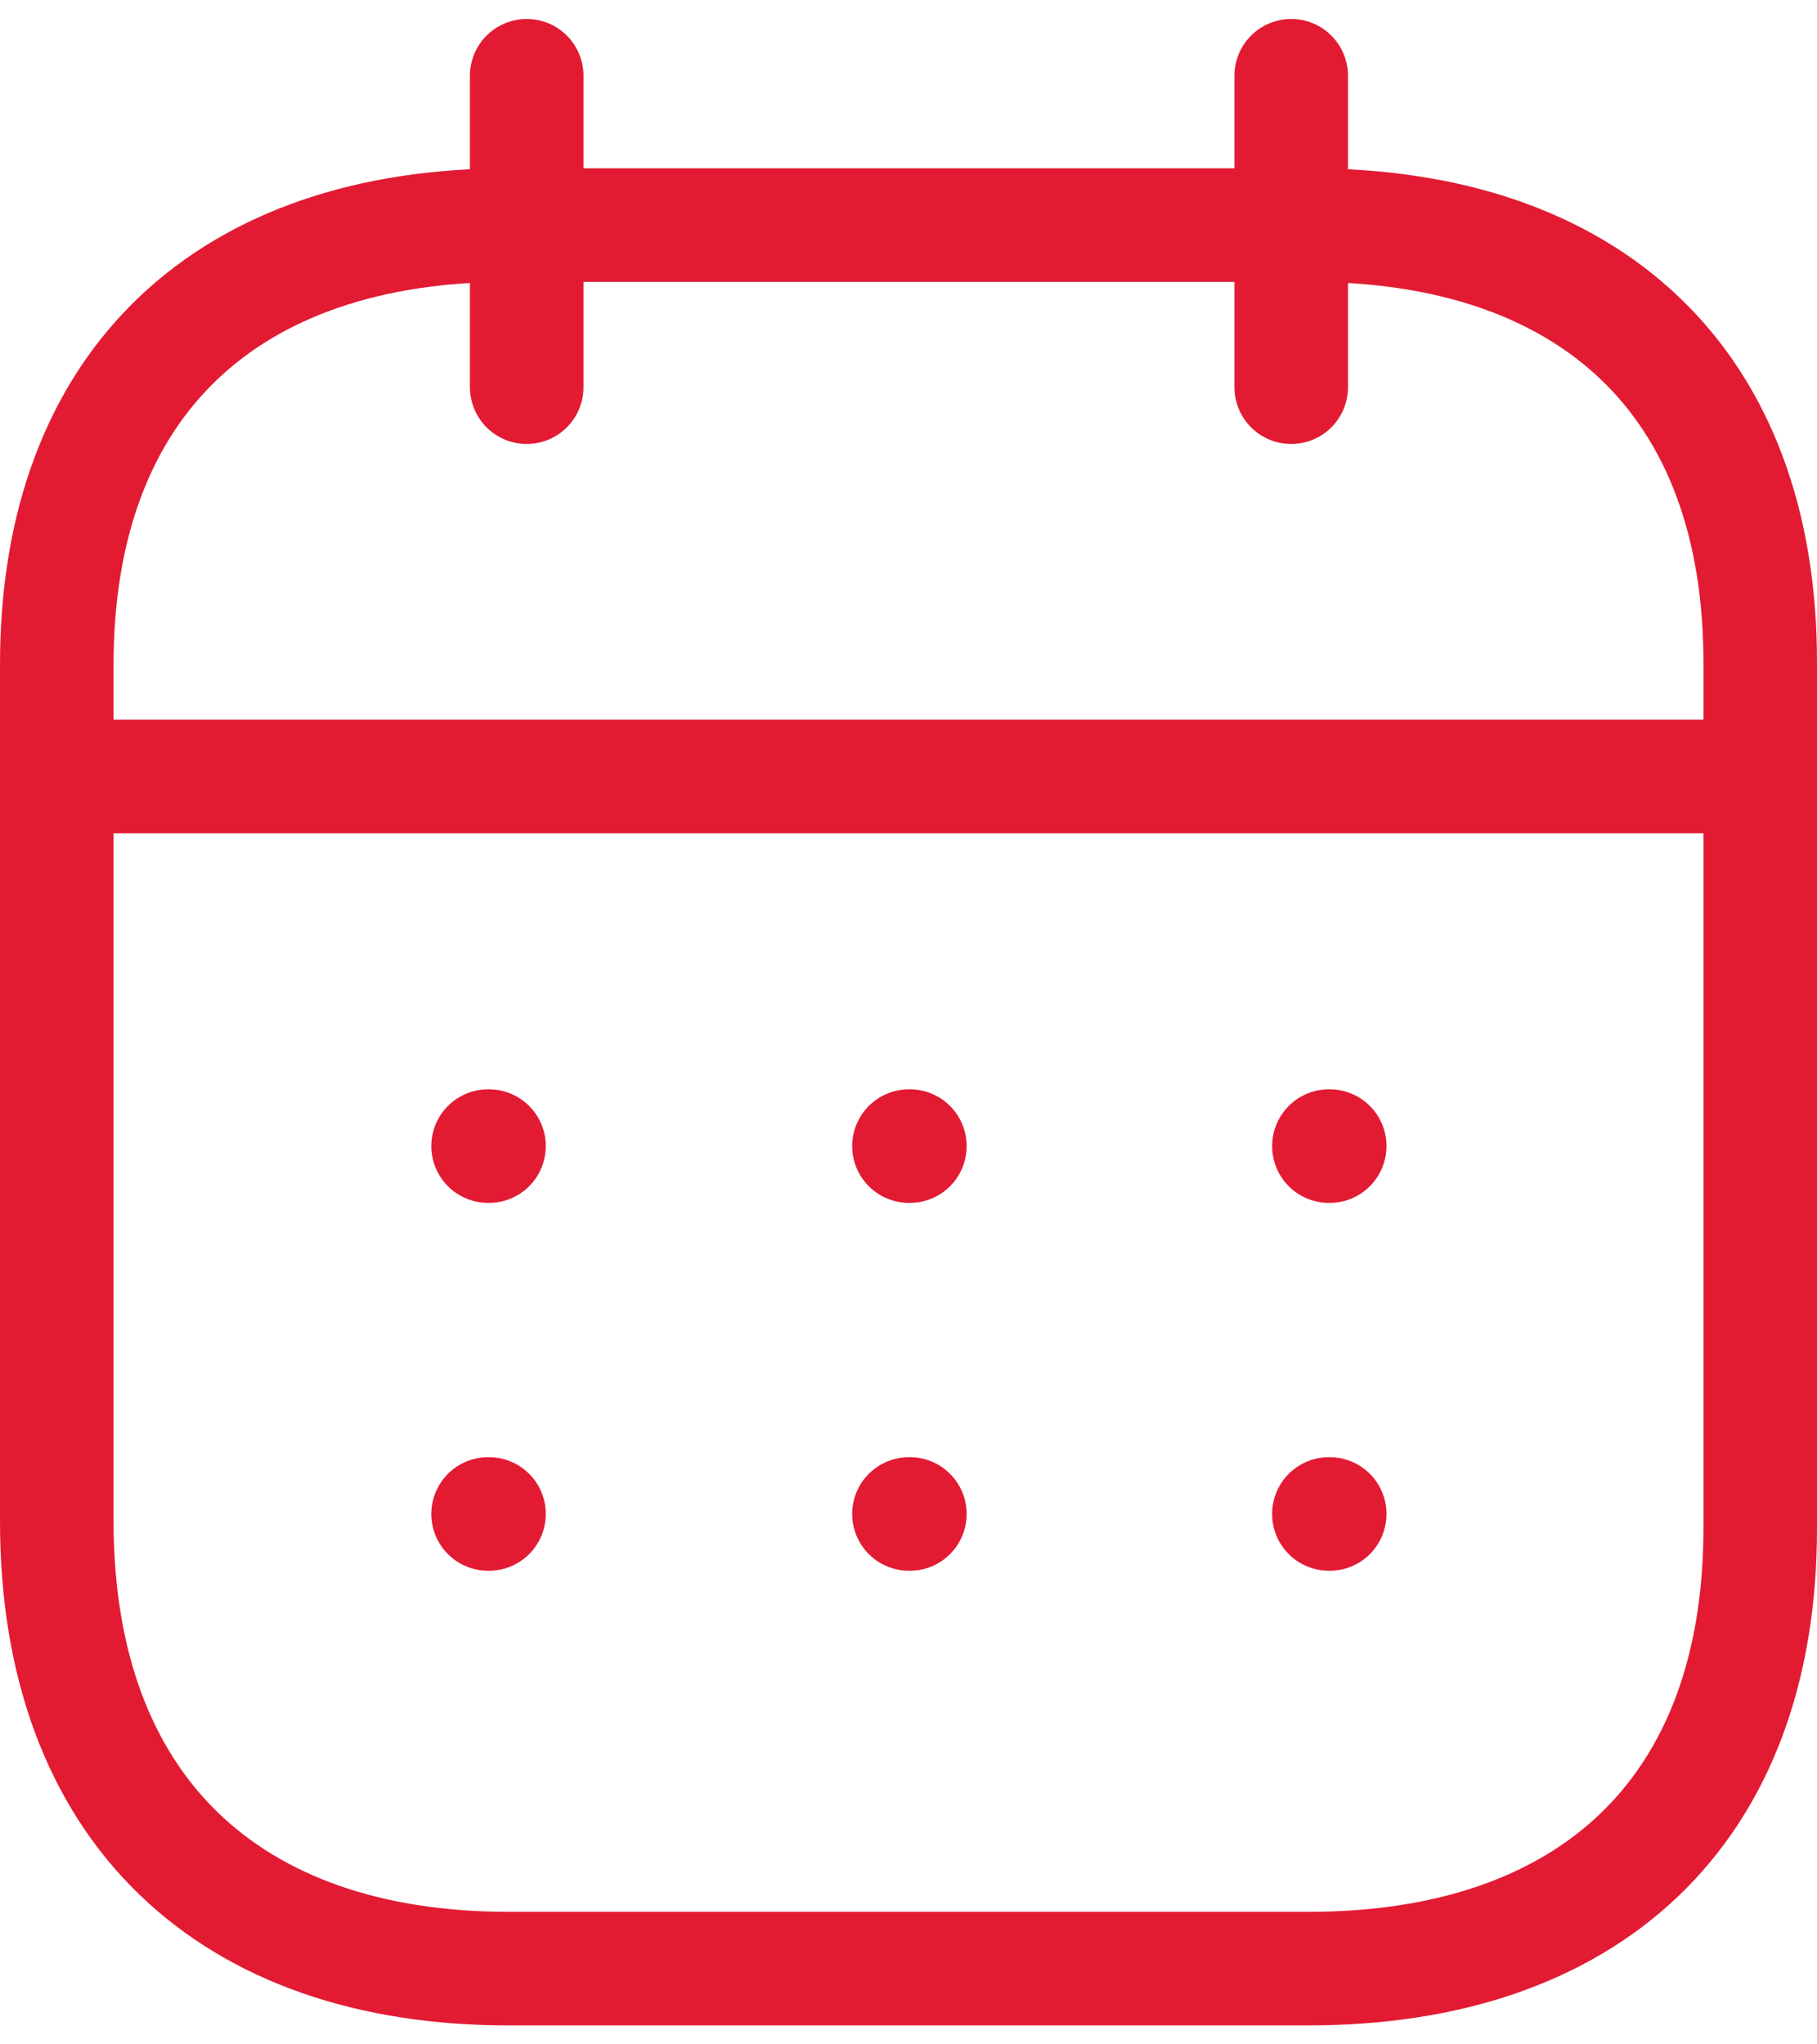 <svg width="16" height="18" viewBox="0 0 16 18" fill="none" xmlns="http://www.w3.org/2000/svg">
<path d="M0.577 6.837H15.43" stroke="#E21B33" stroke-linecap="round" stroke-linejoin="round"/>
<path d="M11.702 10.091H11.709" stroke="#E21B33" stroke-linecap="round" stroke-linejoin="round"/>
<path d="M8.004 10.091H8.012" stroke="#E21B33" stroke-linecap="round" stroke-linejoin="round"/>
<path d="M4.298 10.091H4.306" stroke="#E21B33" stroke-linecap="round" stroke-linejoin="round"/>
<path d="M11.702 13.33H11.709" stroke="#E21B33" stroke-linecap="round" stroke-linejoin="round"/>
<path d="M8.004 13.33H8.012" stroke="#E21B33" stroke-linecap="round" stroke-linejoin="round"/>
<path d="M4.298 13.33H4.306" stroke="#E21B33" stroke-linecap="round" stroke-linejoin="round"/>
<path d="M11.37 0.667V3.409" stroke="#E21B33" stroke-linecap="round" stroke-linejoin="round"/>
<path d="M4.638 0.667V3.409" stroke="#E21B33" stroke-linecap="round" stroke-linejoin="round"/>
<path fill-rule="evenodd" clip-rule="evenodd" d="M11.532 1.982H4.476C2.029 1.982 0.5 3.346 0.5 5.852V13.393C0.5 15.938 2.029 17.333 4.476 17.333H11.524C13.979 17.333 15.5 15.962 15.5 13.456V5.852C15.508 3.346 13.987 1.982 11.532 1.982Z" stroke="#E21B33" stroke-linecap="round" stroke-linejoin="round"/>
</svg>
